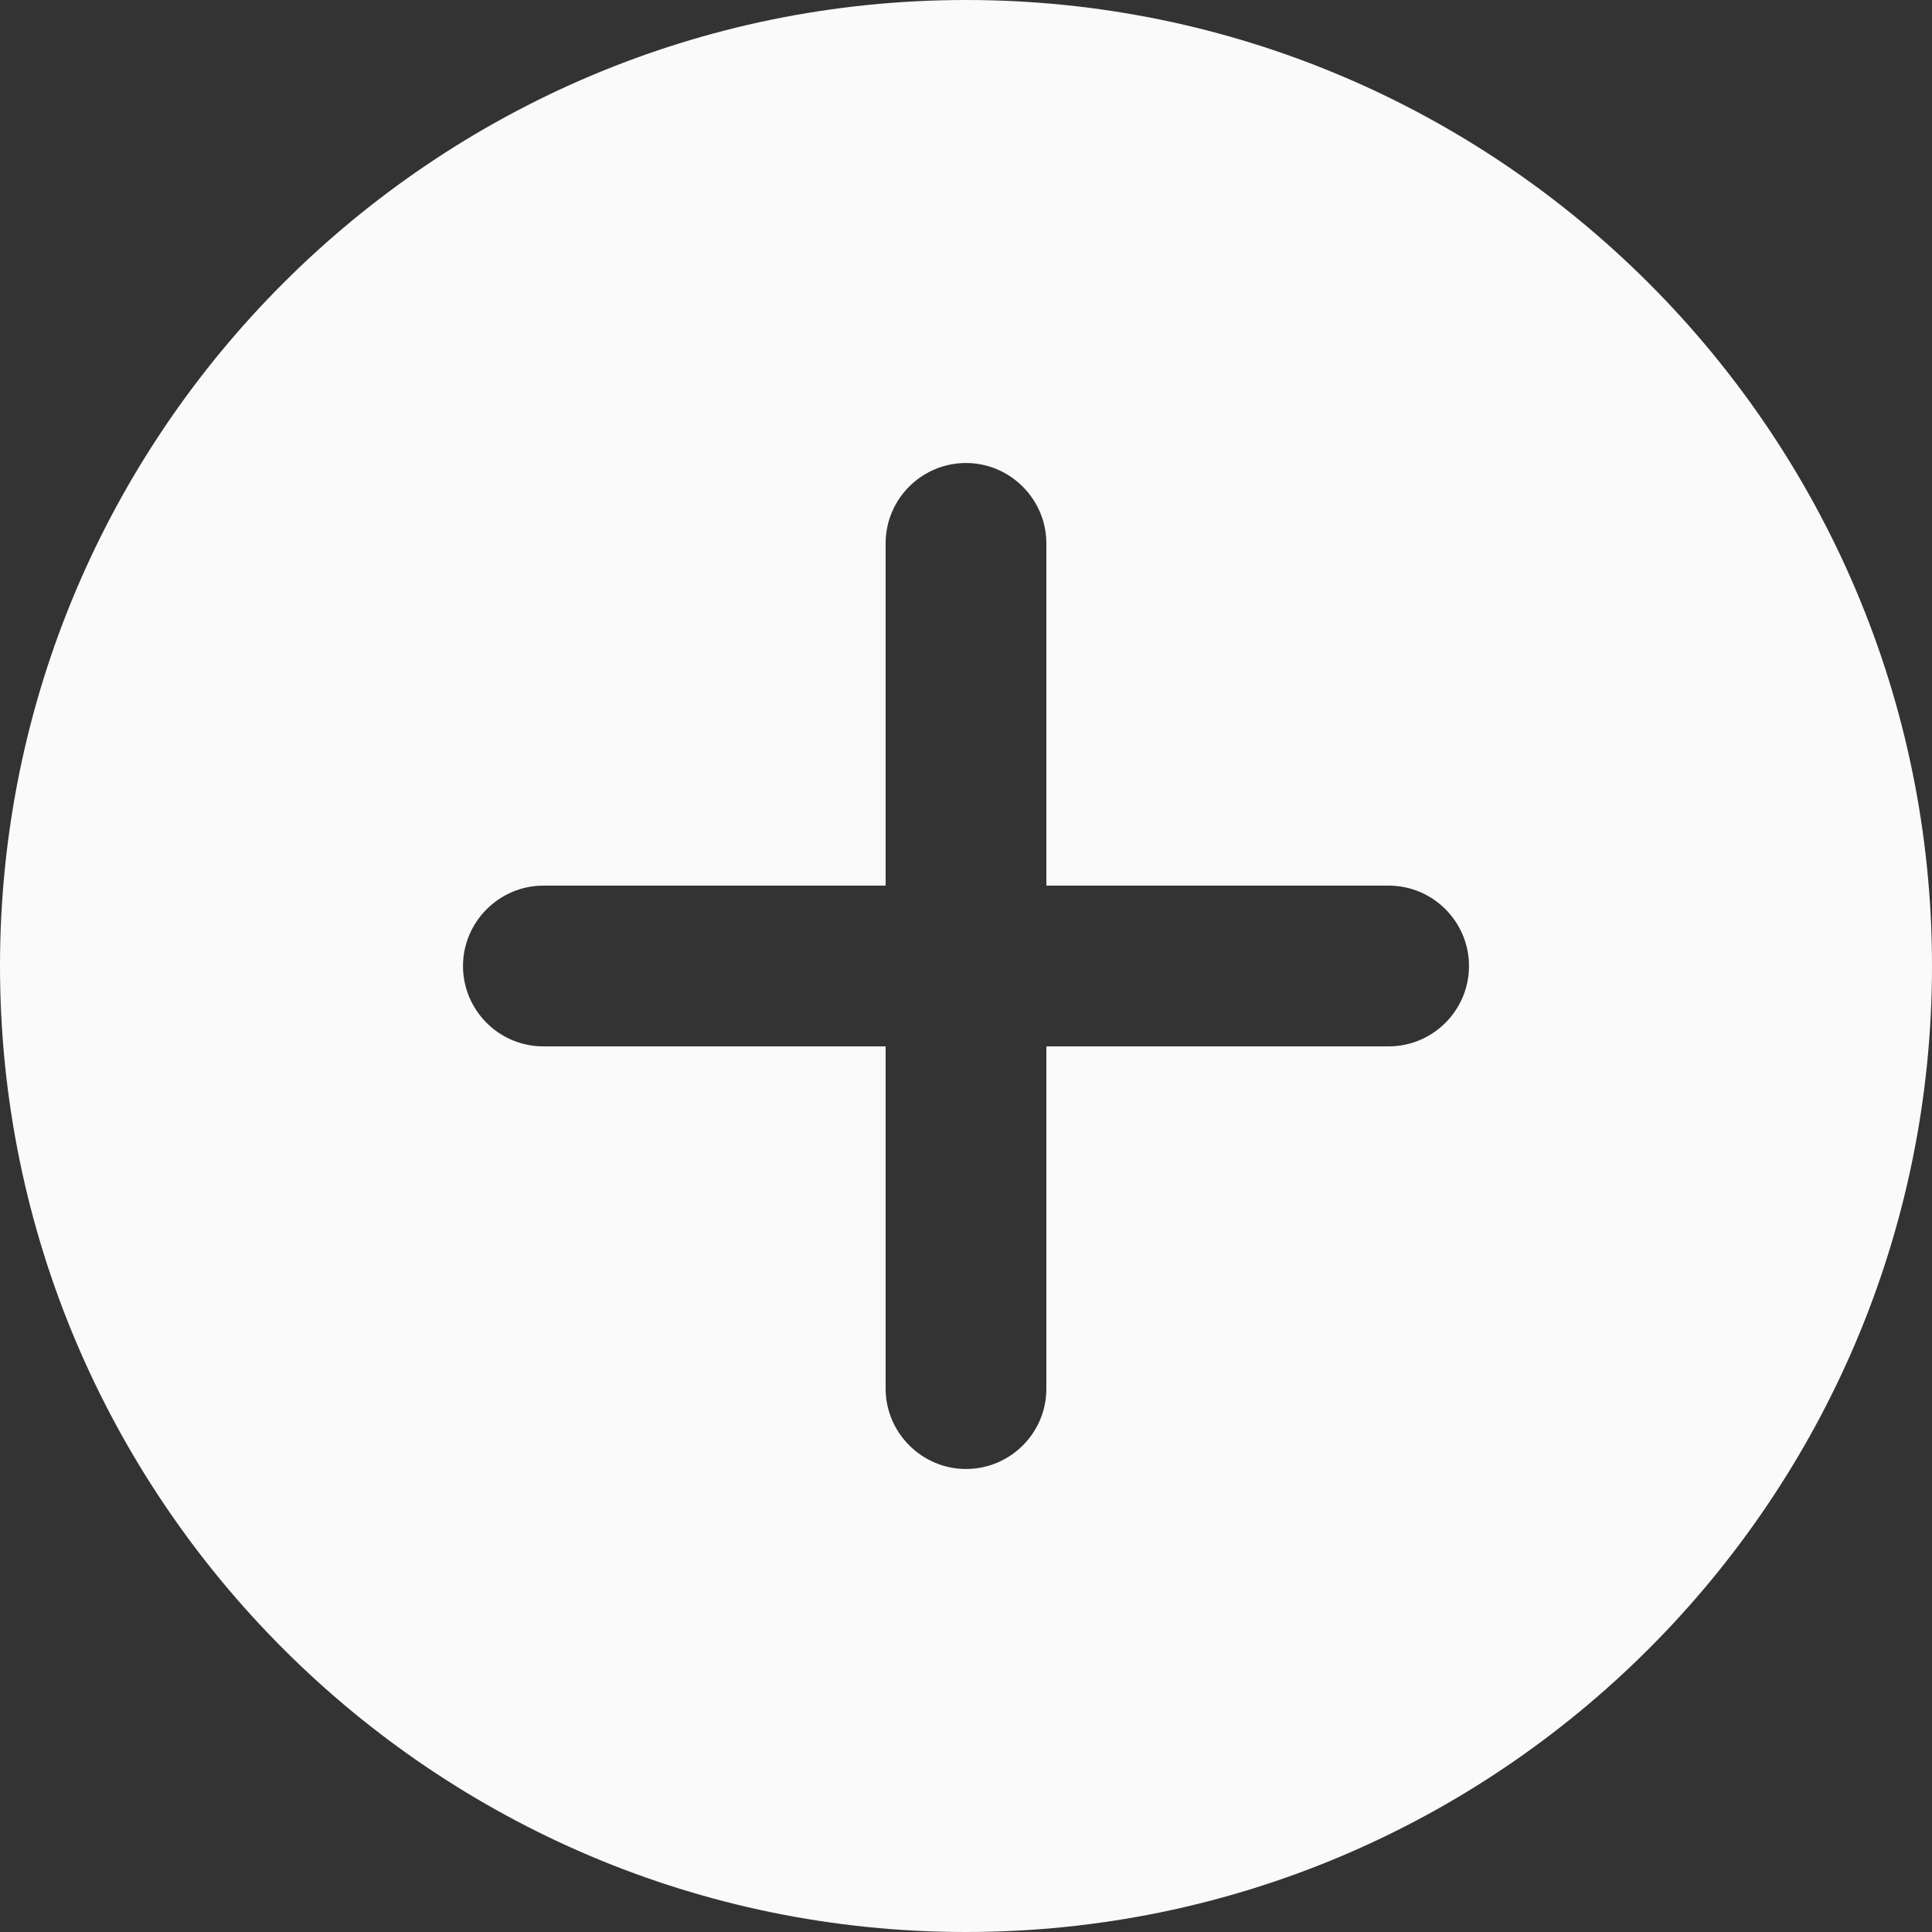 <?xml version="1.0" encoding="utf-8"?>
<!-- Generator: Adobe Illustrator 24.0.2, SVG Export Plug-In . SVG Version: 6.00 Build 0)  -->
<svg version="1.1" id="Capa_1" xmlns="http://www.w3.org/2000/svg" xmlns:xlink="http://www.w3.org/1999/xlink" x="0px" y="0px"
	 viewBox="0 0 512 512" style="enable-background:new 0 0 512 512;" xml:space="preserve">
<rect x="0" y="0" width="512" height="512" fill="#333333" stroke="none"/>
<style type="text/css">
	.st0{fill:#FAFAFA;}
</style>
<path class="st0" d="M256,0C114.8,0,0,114.8,0,256s114.8,256,256,256s256-114.8,256-256S397.2,0,256,0z M368,277.3h-90.7V368
	c0,11.8-9.6,21.3-21.3,21.3s-21.3-9.6-21.3-21.3v-90.7H144c-11.8,0-21.3-9.6-21.3-21.3s9.6-21.3,21.3-21.3h90.7V144
	c0-11.8,9.6-21.3,21.3-21.3s21.3,9.6,21.3,21.3v90.7H368c11.8,0,21.3,9.6,21.3,21.3S379.8,277.3,368,277.3z"/>
</svg>

